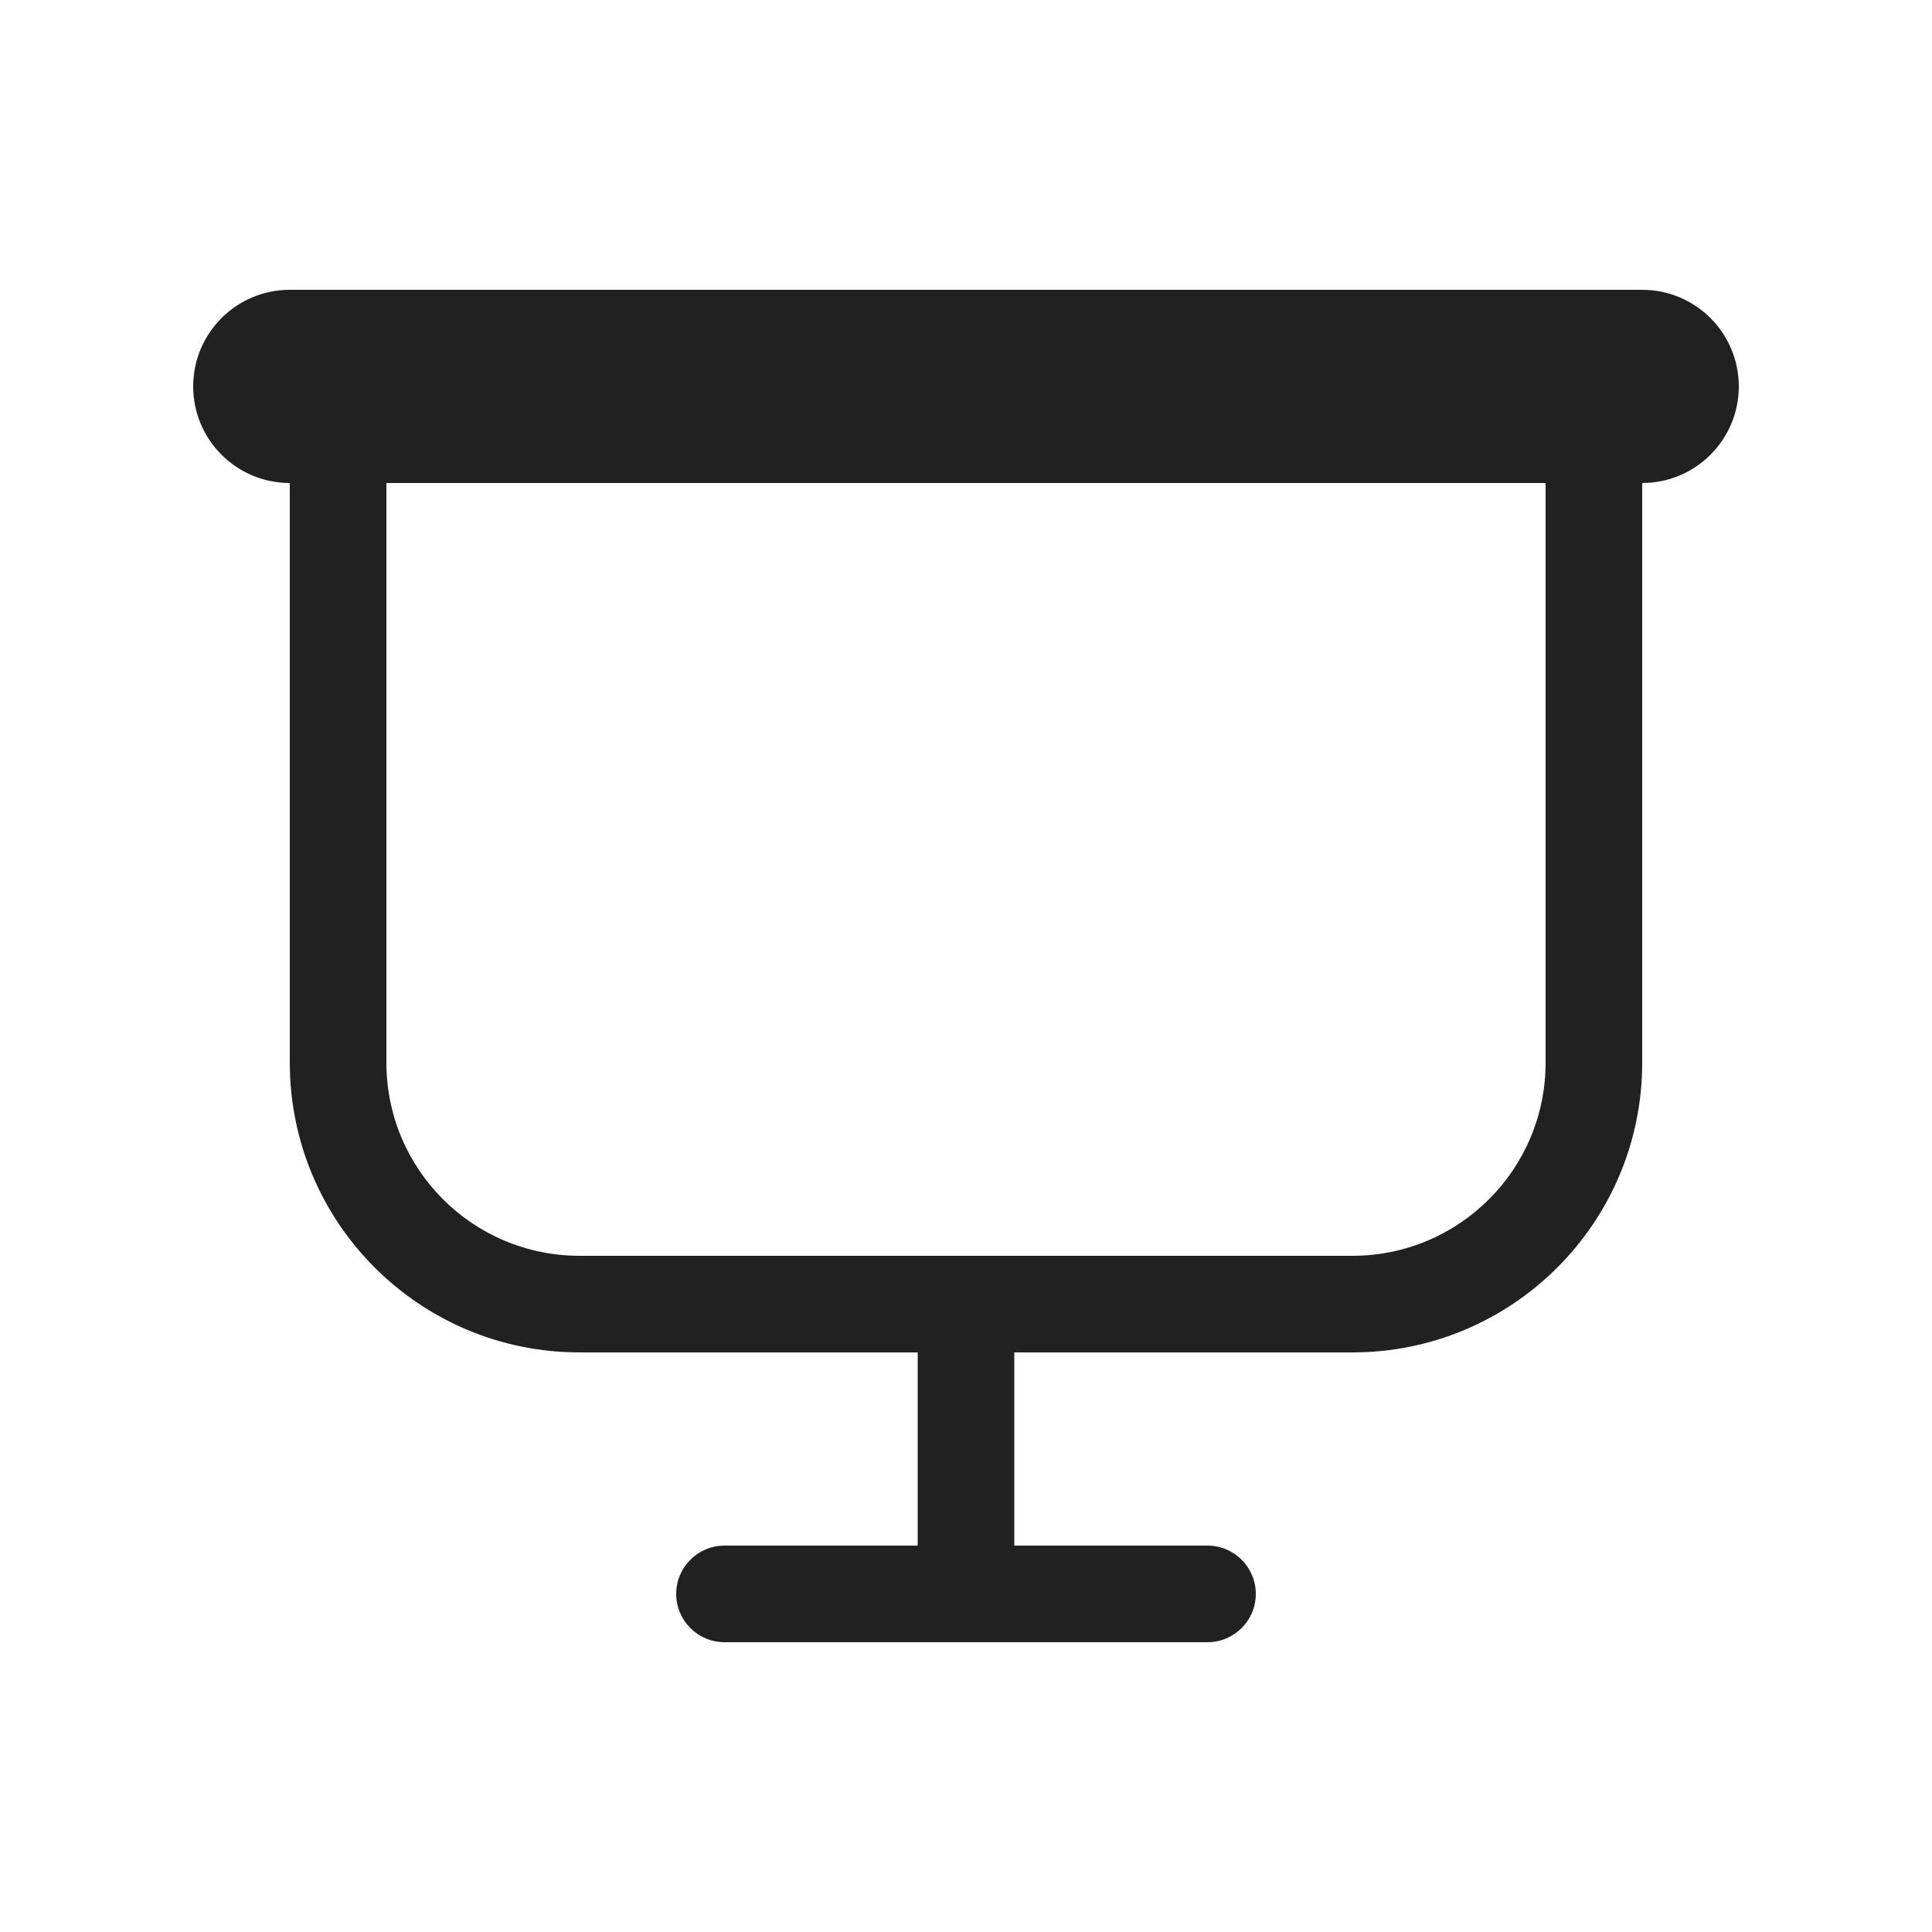 <svg viewBox="0 0 20 20" fill="none" xmlns="http://www.w3.org/2000/svg">
<path d="M3 3C2.448 3 2 3.448 2 4C2 4.552 2.448 5 3 5V11C3 12.657 4.343 14 6 14H9.5V16H7.5C7.224 16 7 16.224 7 16.5C7 16.776 7.224 17 7.5 17H12.5C12.776 17 13 16.776 13 16.5C13 16.224 12.776 16 12.5 16H10.5V14H14C15.657 14 17 12.657 17 11V5C17.552 5 18 4.552 18 4C18 3.448 17.552 3 17 3H3ZM4 5H16V11C16 12.105 15.105 13 14 13H6C4.895 13 4 12.105 4 11V5Z" fill="#212121"/>
</svg>
